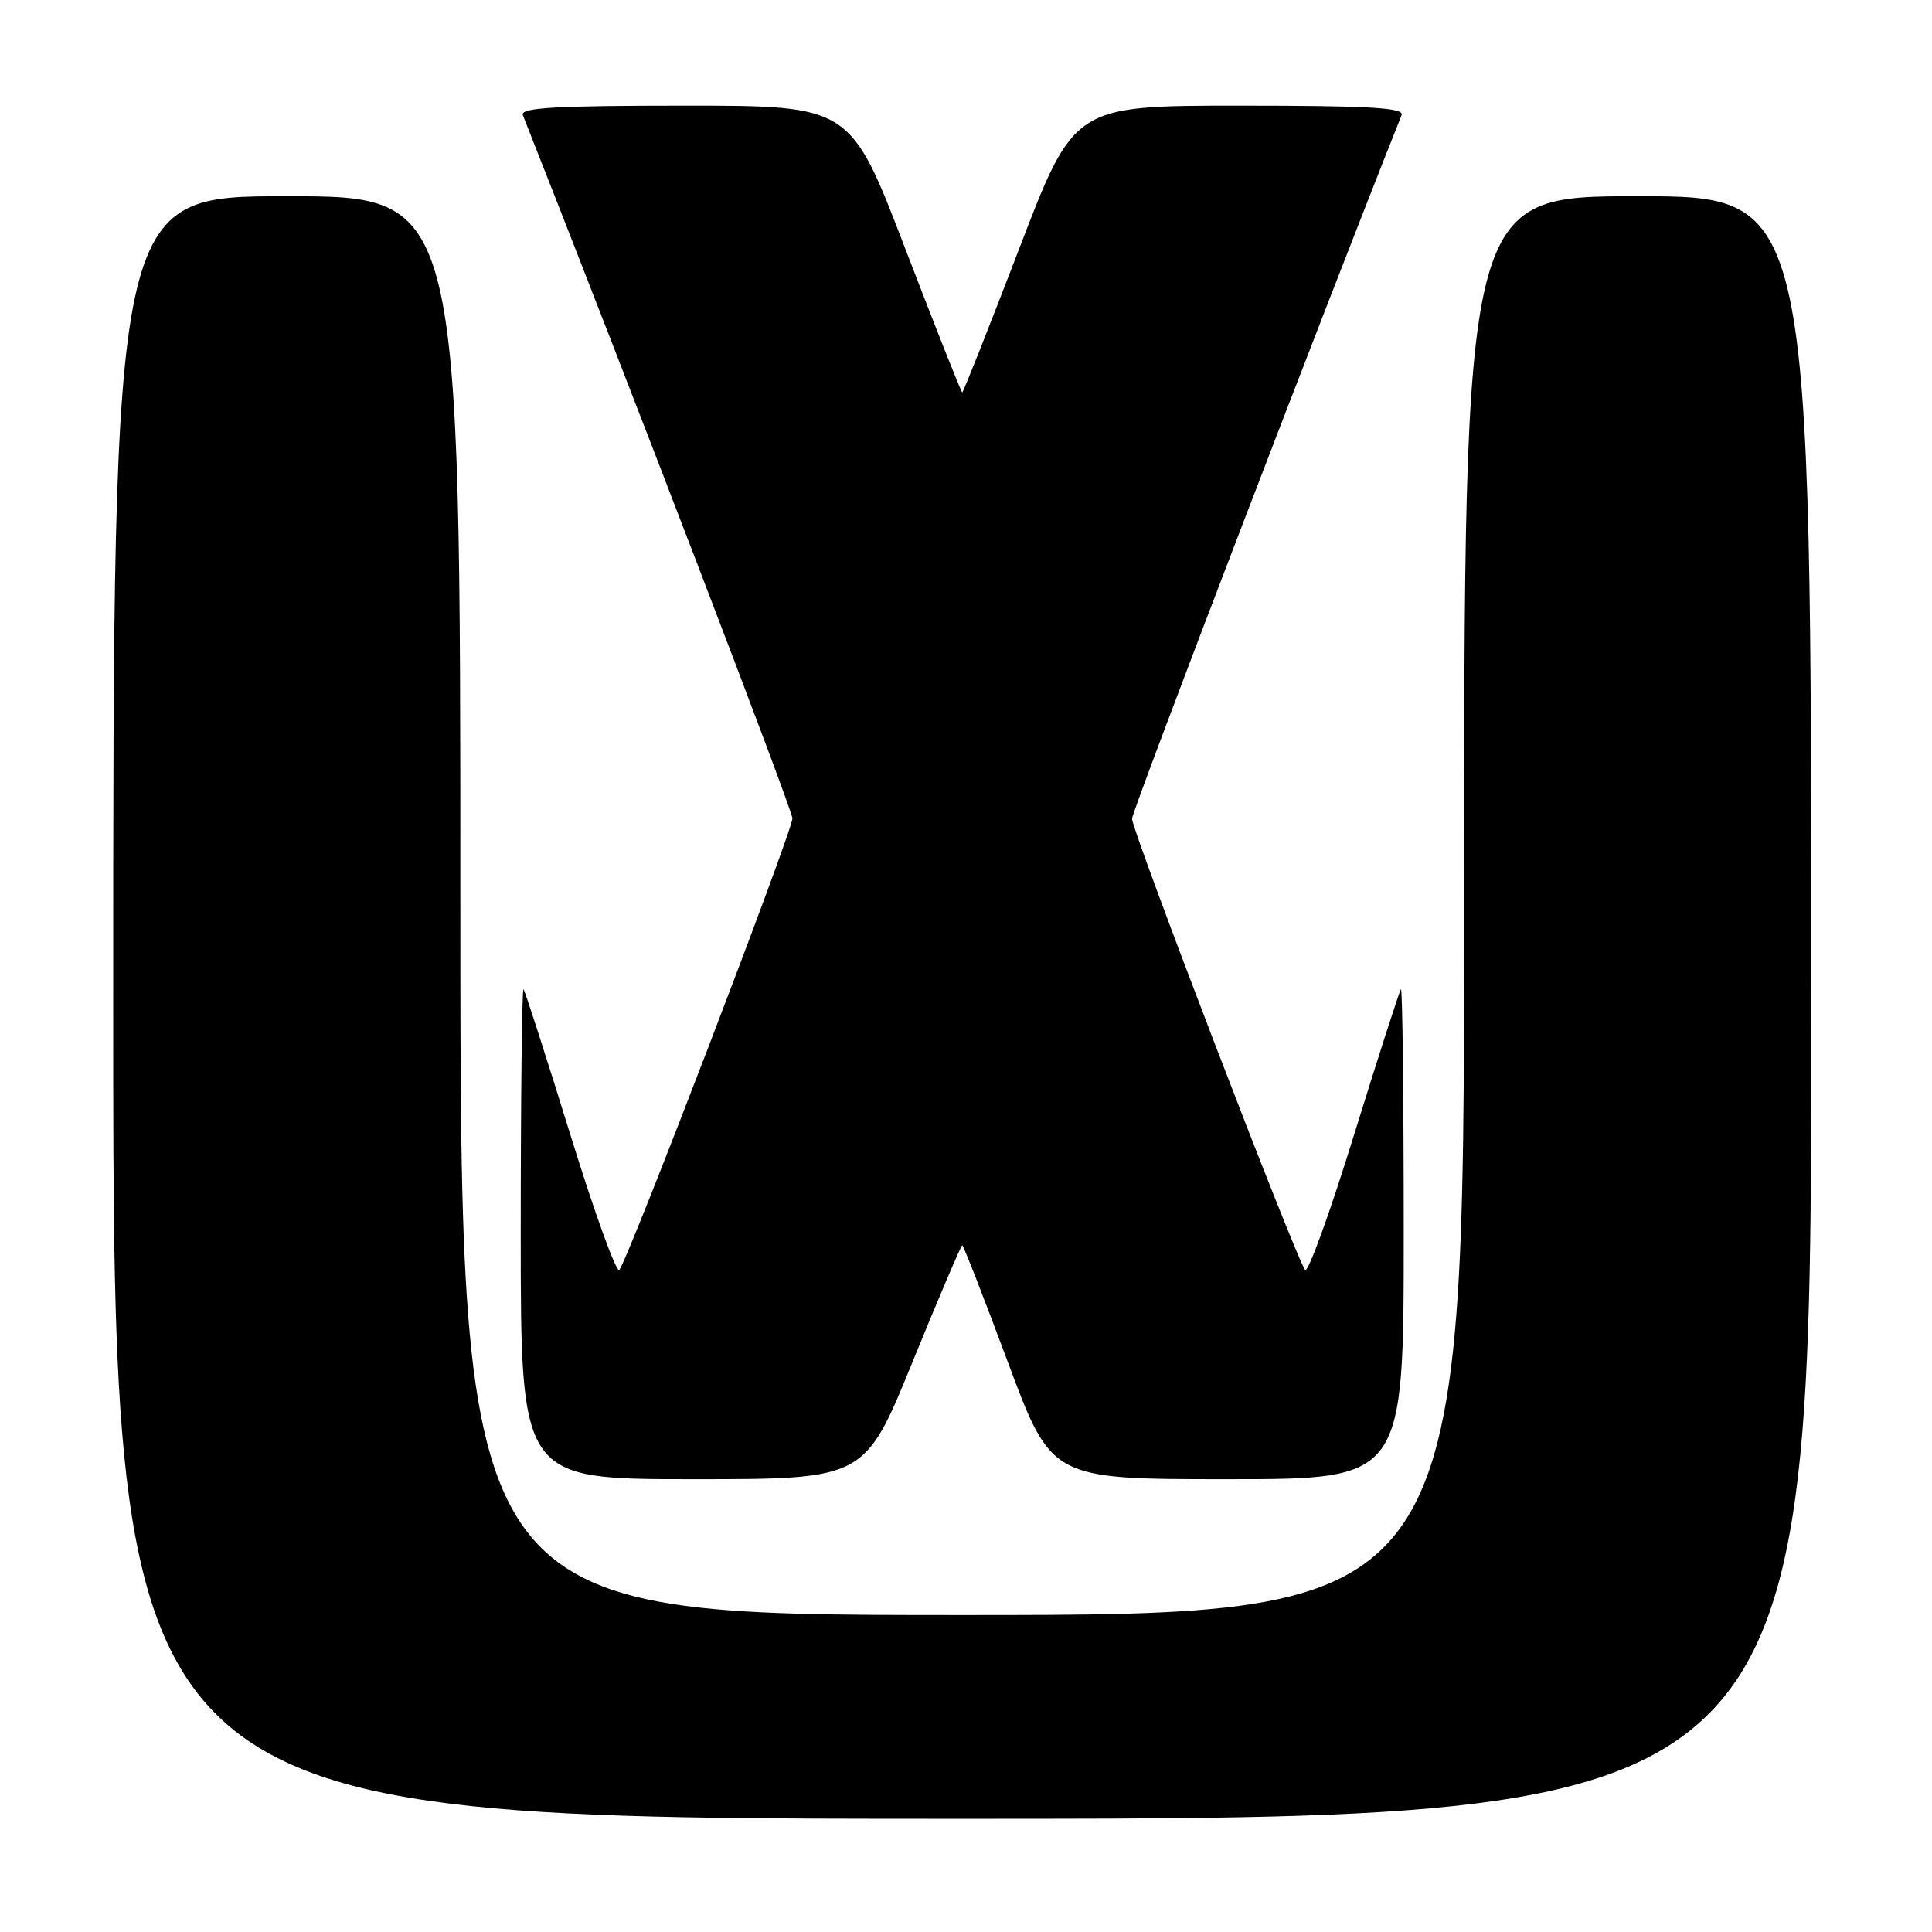 <?xml version="1.0" encoding="UTF-8" standalone="no"?>
<!DOCTYPE svg PUBLIC "-//W3C//DTD SVG 1.1//EN" "http://www.w3.org/Graphics/SVG/1.1/DTD/svg11.dtd" >
<svg xmlns="http://www.w3.org/2000/svg" xmlns:xlink="http://www.w3.org/1999/xlink" version="1.1" viewBox="0 0 256 256">
 <g >
 <path fill="currentColor"
d=" M 240.00 133.50 C 240.00 26.00 240.00 26.00 217.00 26.00 C 194.00 26.00 194.00 26.00 194.00 120.00 C 194.00 214.00 194.00 214.00 127.50 214.00 C 61.00 214.00 61.00 214.00 61.00 120.00 C 61.00 26.00 61.00 26.00 38.00 26.00 C 15.00 26.00 15.00 26.00 15.00 133.50 C 15.00 241.00 15.00 241.00 127.50 241.00 C 240.00 241.00 240.00 241.00 240.00 133.50 Z  M 120.90 180.50 C 124.38 171.97 127.35 165.00 127.50 165.00 C 127.65 165.00 130.37 171.97 133.55 180.50 C 139.32 196.00 139.32 196.00 162.66 196.00 C 186.00 196.00 186.00 196.00 186.00 163.33 C 186.00 145.37 185.83 130.85 185.63 131.08 C 185.43 131.31 182.65 139.95 179.45 150.27 C 176.26 160.60 173.33 168.70 172.94 168.27 C 171.85 167.08 150.00 110.13 150.00 108.49 C 150.00 107.44 175.46 40.98 185.72 15.25 C 186.11 14.27 181.42 14.00 164.26 14.00 C 142.31 14.00 142.31 14.00 135.03 33.00 C 131.02 43.45 127.63 52.00 127.50 52.00 C 127.37 52.00 123.98 43.45 119.97 33.00 C 112.69 14.00 112.69 14.00 90.74 14.00 C 73.58 14.00 68.89 14.27 69.28 15.25 C 83.33 50.79 105.00 107.33 105.00 108.44 C 105.00 110.12 83.17 167.06 82.06 168.27 C 81.67 168.70 78.74 160.60 75.55 150.27 C 72.35 139.95 69.57 131.31 69.37 131.08 C 69.17 130.85 69.00 145.37 69.00 163.33 C 69.00 196.00 69.00 196.00 91.79 196.00 C 114.58 196.00 114.58 196.00 120.90 180.50 Z "/>
</g>
</svg>